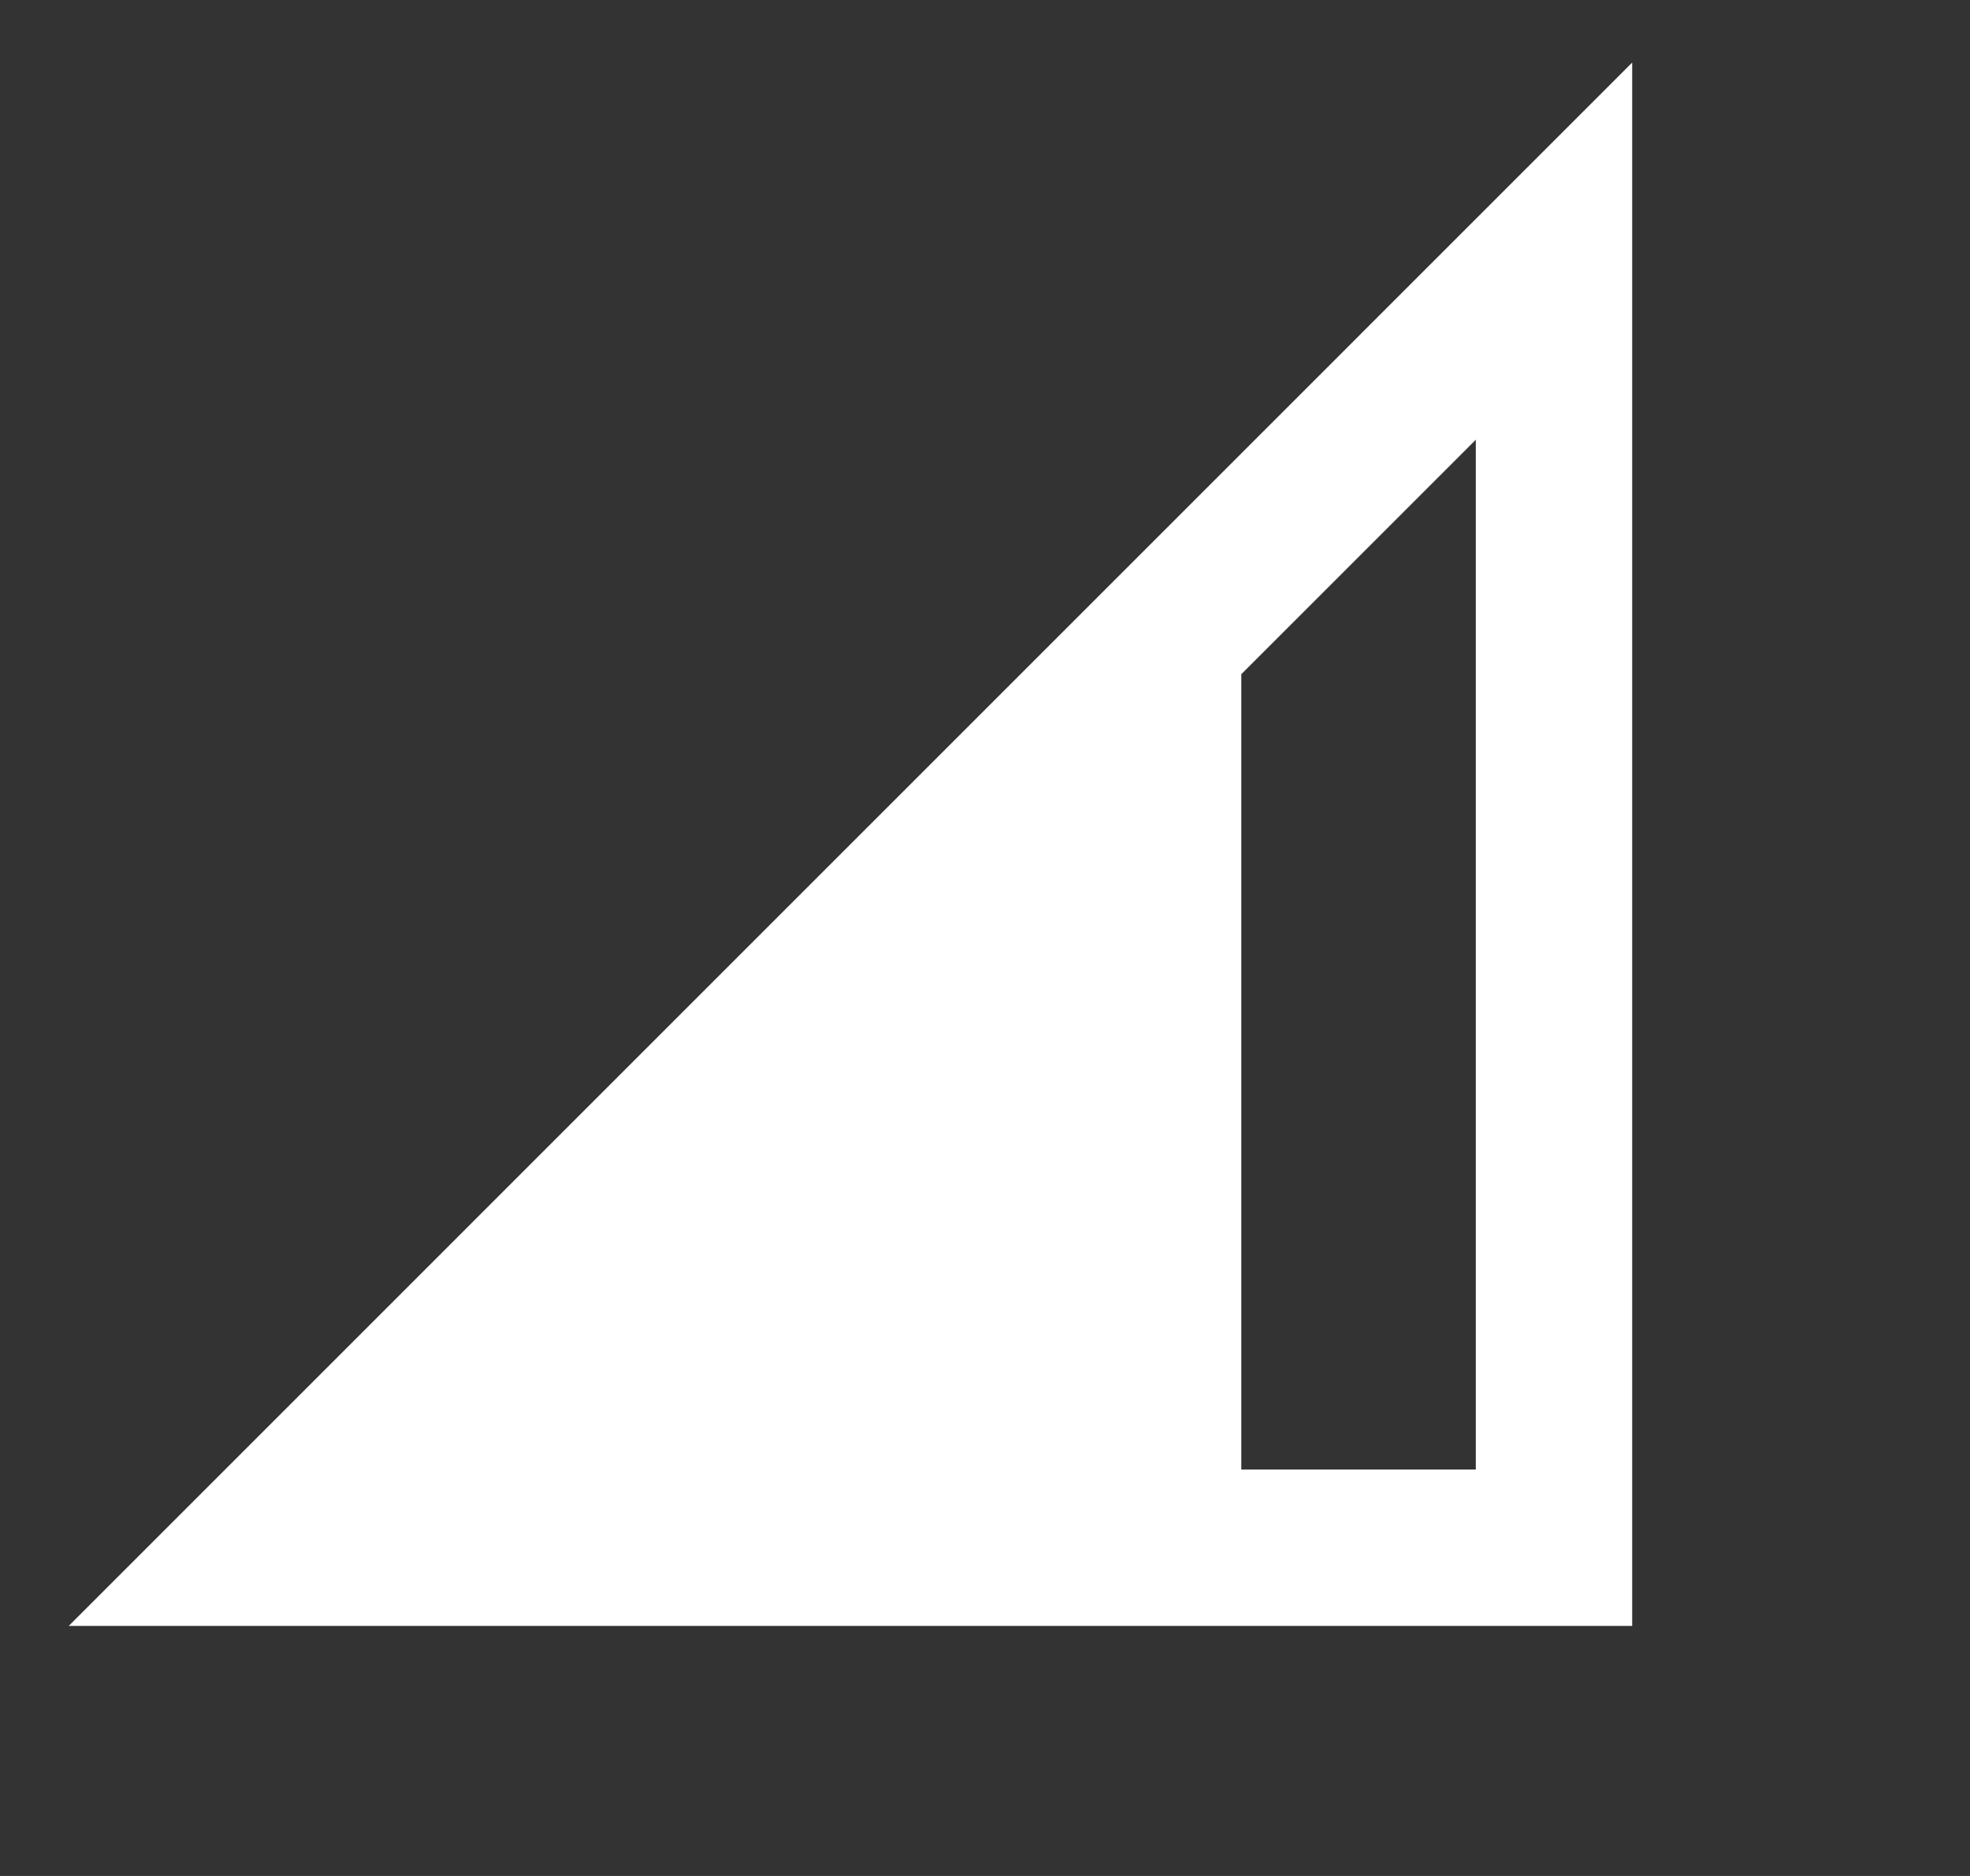 <svg width="21" height="20" viewBox="0 0 21 20" fill="none" xmlns="http://www.w3.org/2000/svg">
<rect x="0" y="0" width="21" height="20" fill="#333333" stroke="none"/>
<g clip-path="url(#clip0_219_5300)">
<path d="M0.733 17.334L17.399 0.667V17.334H0.733ZM13.232 15.667H15.732V4.688L13.232 7.188V15.667Z" fill="white"/>
</g>
<defs>
<clipPath id="clip0_219_5300">
<rect width="20" height="20" fill="white" transform="translate(0.067)"/>
</clipPath>
</defs>
</svg>
